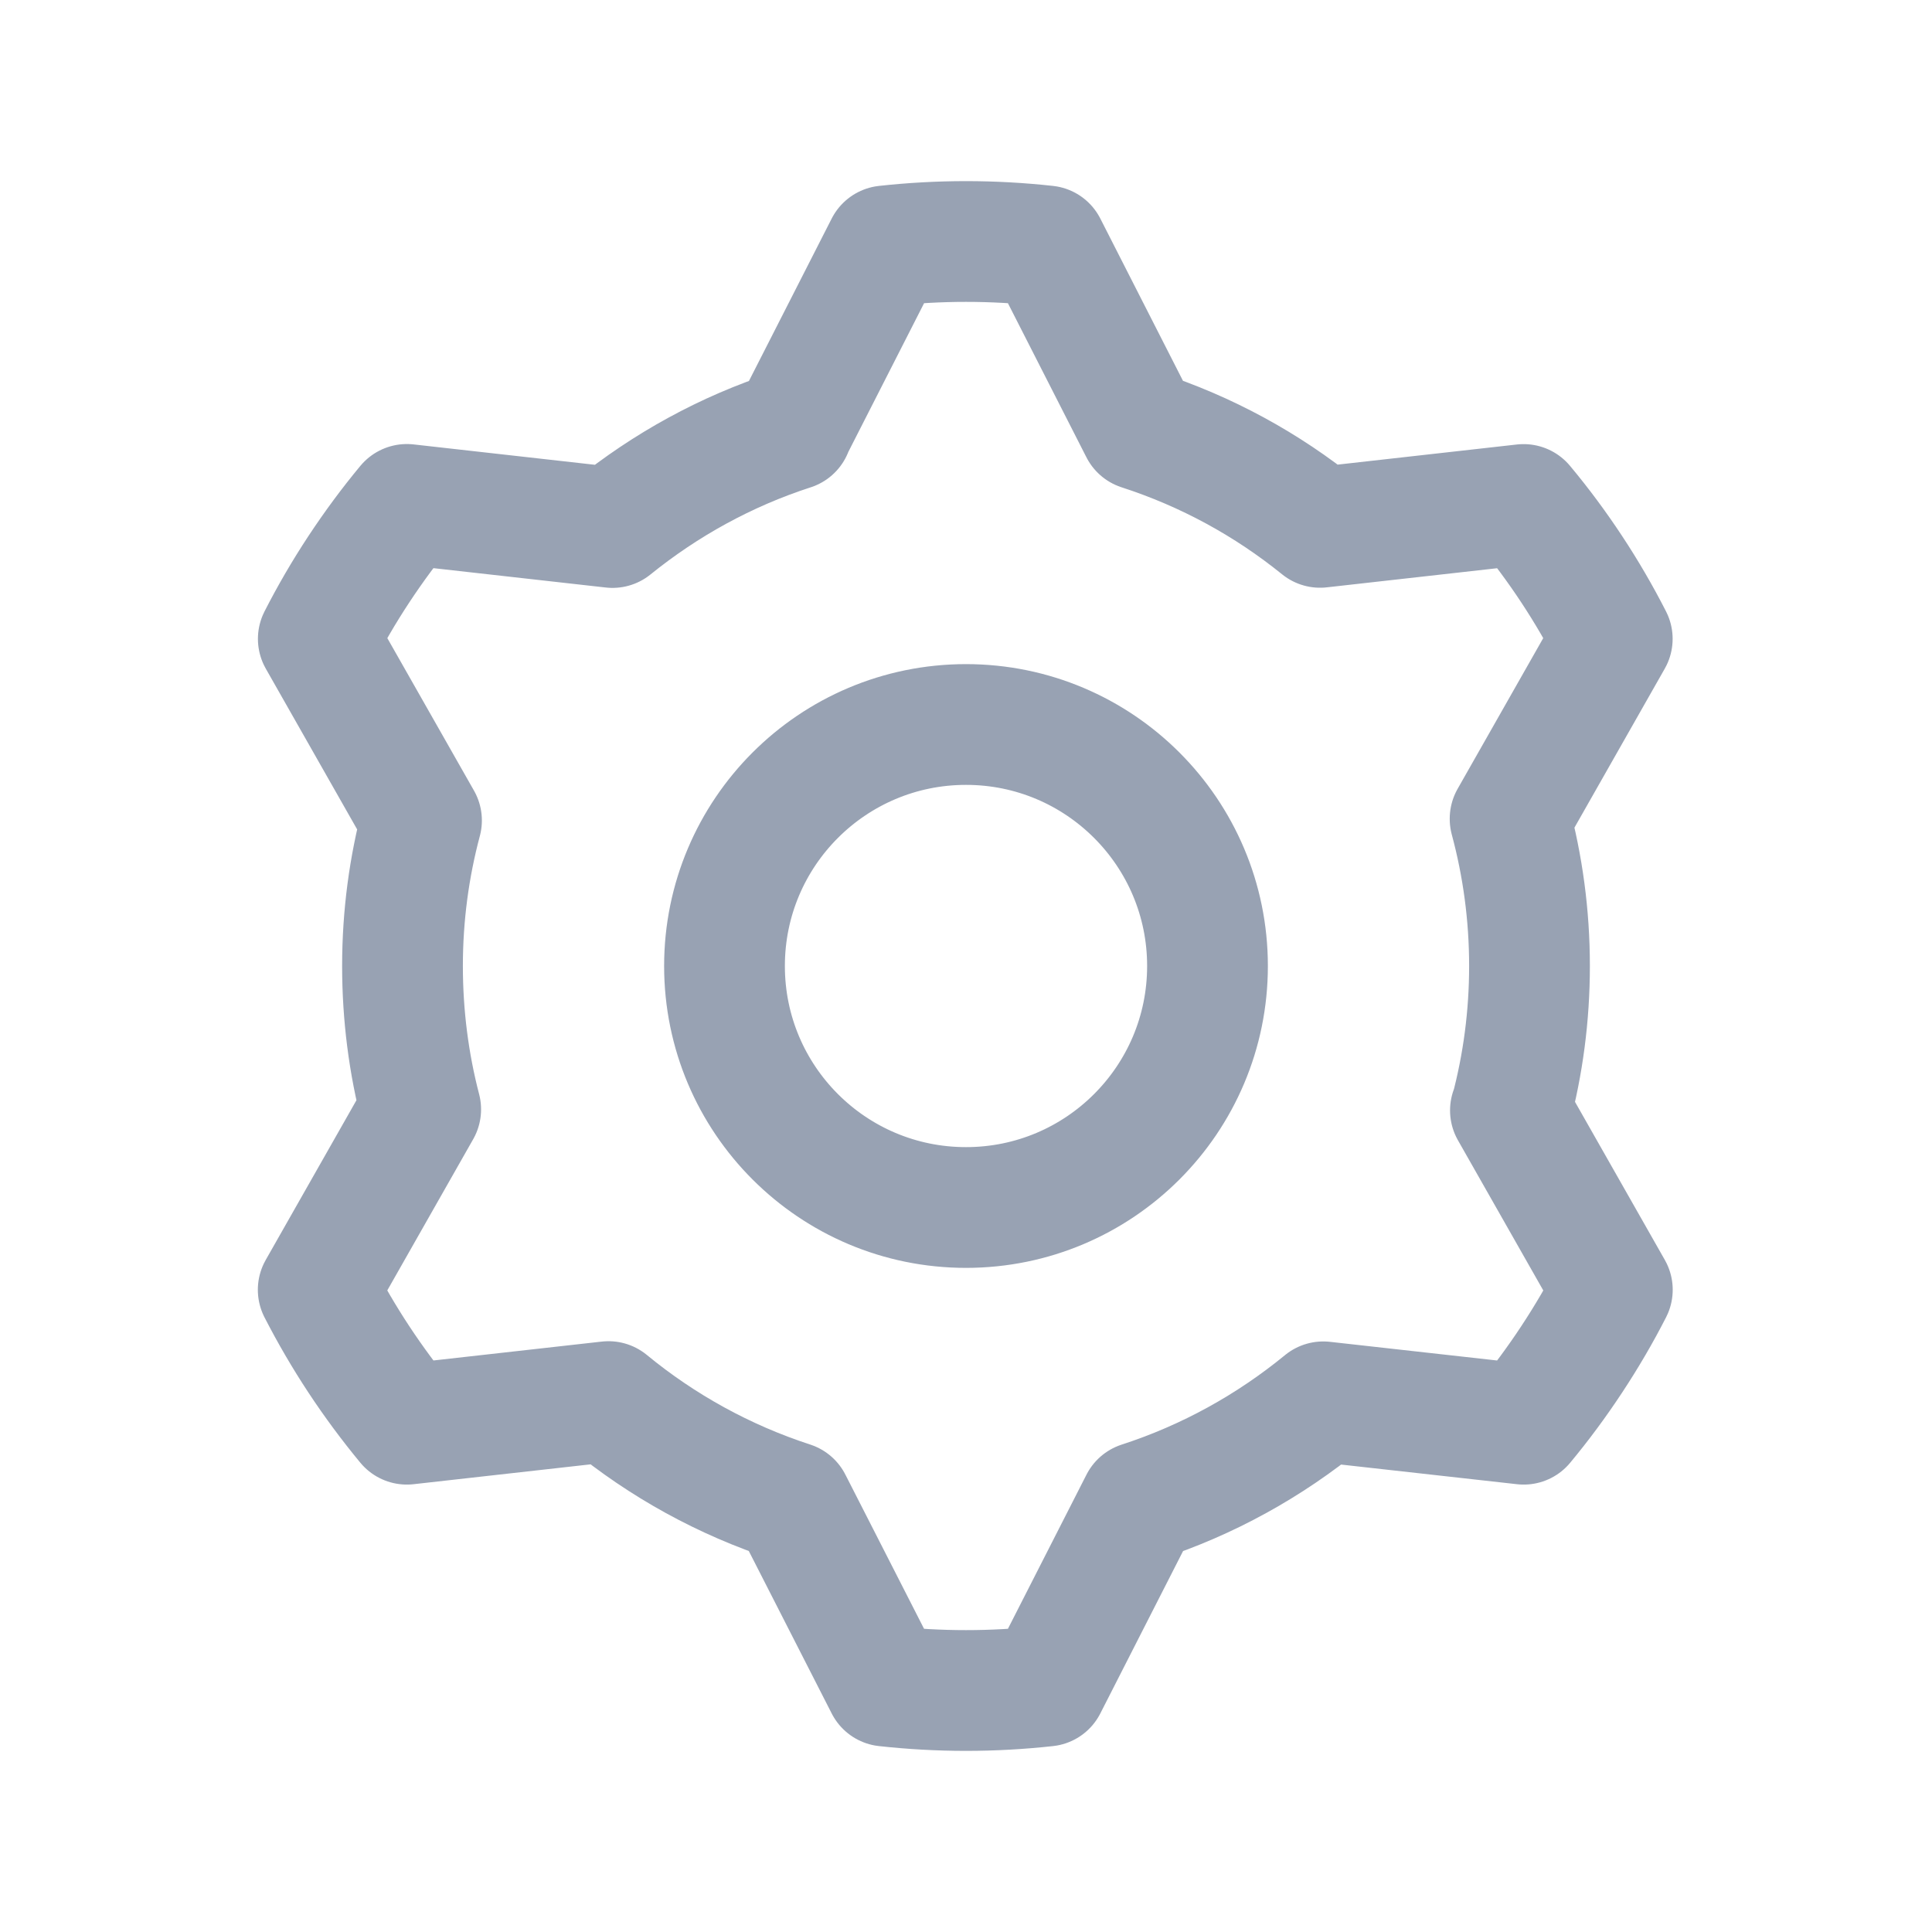 <svg width="24" height="24" viewBox="0 0 24 24" fill="none" xmlns="http://www.w3.org/2000/svg">
<path d="M18.763 13.794L20.029 16.022C19.879 16.316 19.71 16.605 19.524 16.887C19.338 17.169 19.139 17.438 18.928 17.692L16.438 17.414C15.771 17.961 15.003 18.387 14.165 18.659L13 20.945C12.672 20.981 12.338 21 12 21C11.662 21 11.329 20.981 11 20.945L9.833 18.658C8.994 18.385 8.225 17.959 7.559 17.411L5.054 17.692C4.843 17.437 4.644 17.169 4.458 16.887C4.272 16.605 4.104 16.316 3.953 16.022L5.226 13.781C5.078 13.214 5 12.614 5 12C5 11.375 5.082 10.769 5.236 10.192L3.954 7.936C4.104 7.642 4.272 7.353 4.458 7.071C4.644 6.789 4.843 6.52 5.054 6.266L7.609 6.553C8.268 6.021 9.016 5.607 9.84 5.34M9.836 5.34L11 3.055C11.328 3.019 11.662 3 12 3C12.338 3 12.672 3.019 13 3.055L14.164 5.34C14.988 5.607 15.739 6.018 16.398 6.551L18.927 6.267C19.139 6.521 19.338 6.789 19.524 7.071C19.71 7.353 19.878 7.642 20.028 7.936L18.759 10.17M18.759 10.173C18.916 10.756 19 11.368 19 12C19 12.621 18.919 13.224 18.767 13.797M15 12C15 13.657 13.657 15 12 15C10.343 15 9 13.657 9 12C9 10.343 10.343 9 12 9C13.657 9 15 10.343 15 12Z" stroke="#98A2B3" stroke-width="1.5" stroke-linecap="round" stroke-linejoin="round"/>
</svg>
